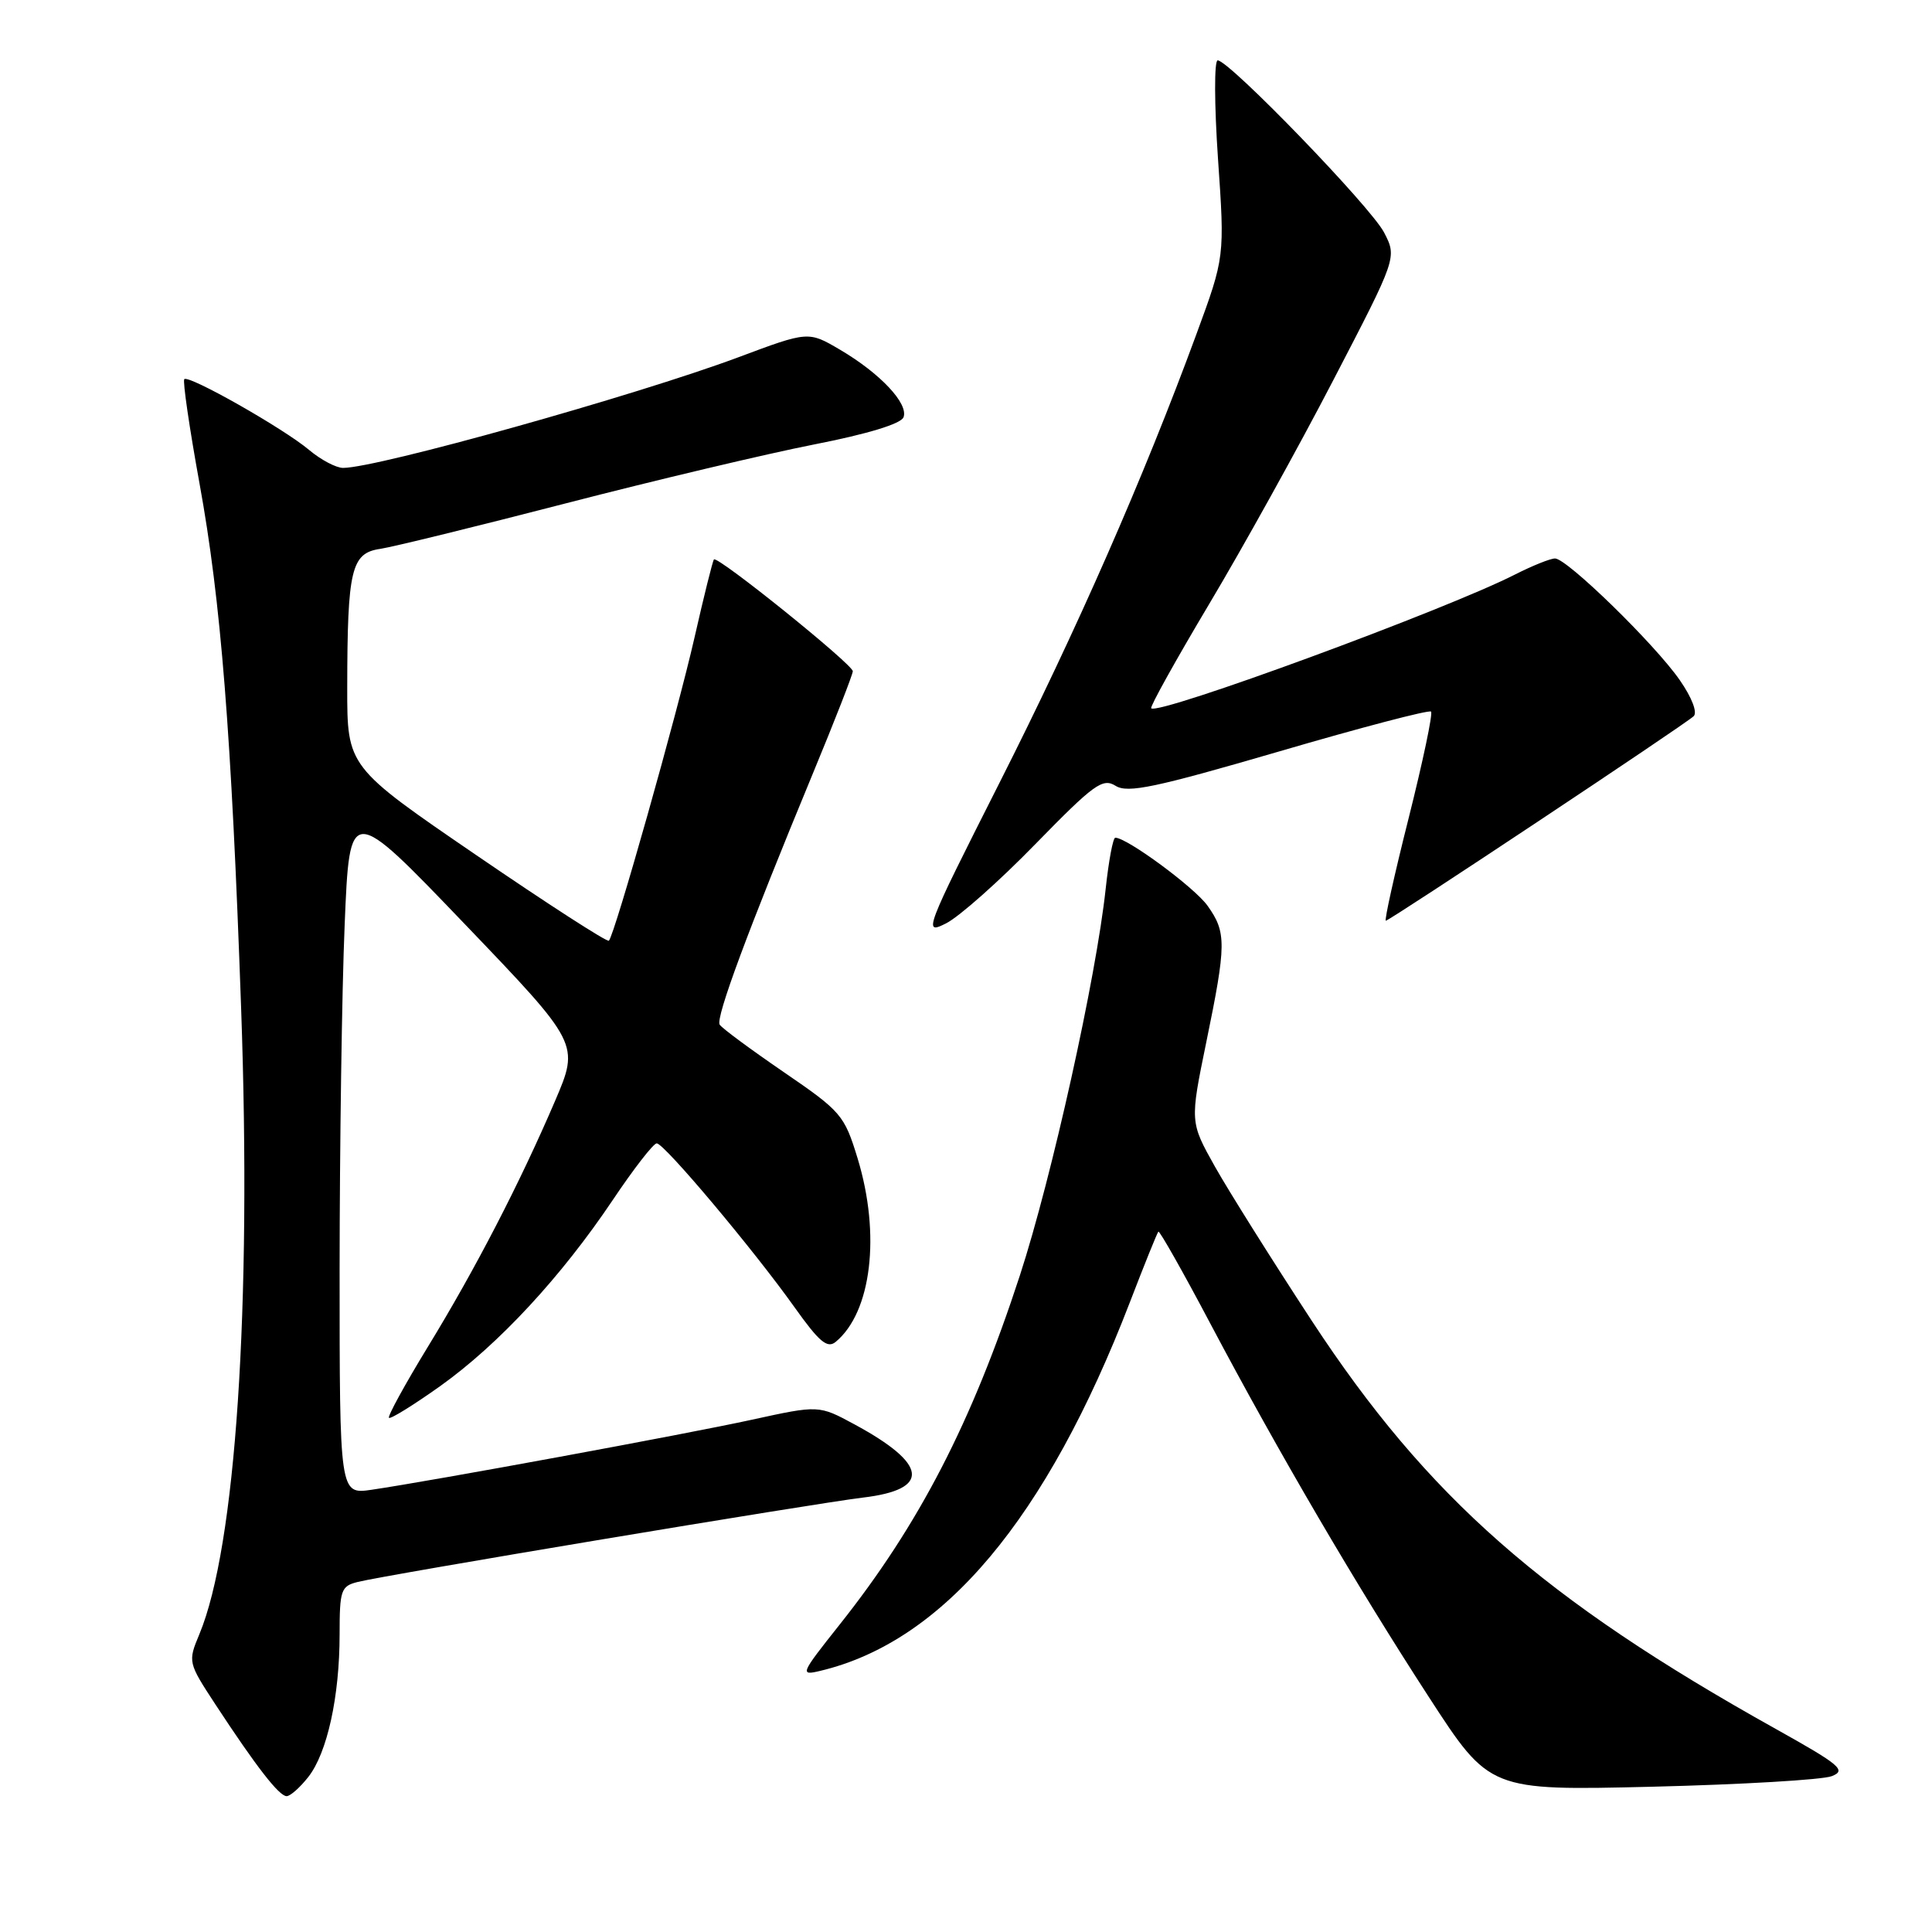 <?xml version="1.0" encoding="UTF-8" standalone="no"?>
<!DOCTYPE svg PUBLIC "-//W3C//DTD SVG 1.1//EN" "http://www.w3.org/Graphics/SVG/1.1/DTD/svg11.dtd" >
<svg xmlns="http://www.w3.org/2000/svg" xmlns:xlink="http://www.w3.org/1999/xlink" version="1.1" viewBox="0 0 256 256">
 <g >
 <path fill="currentColor"
d=" M 40.85 235.46 C 43.36 232.27 45.00 224.79 45.00 216.56 C 45.00 210.70 45.18 210.17 47.39 209.62 C 51.11 208.68 107.78 199.23 114.33 198.44 C 123.36 197.37 122.98 194.01 113.23 188.74 C 108.50 186.18 108.50 186.18 99.63 188.12 C 90.80 190.05 57.34 196.21 49.25 197.40 C 45.00 198.02 45.00 198.02 45.00 168.26 C 45.01 151.89 45.30 131.31 45.67 122.52 C 46.33 106.53 46.33 106.53 61.56 122.42 C 76.79 138.31 76.79 138.31 73.54 145.90 C 68.87 156.79 63.00 168.15 56.67 178.50 C 53.65 183.45 51.34 187.67 51.54 187.87 C 51.74 188.07 54.81 186.17 58.35 183.65 C 66.08 178.13 74.37 169.18 81.20 159.00 C 83.96 154.88 86.58 151.50 87.02 151.50 C 88.01 151.50 99.80 165.52 105.28 173.22 C 108.56 177.83 109.63 178.72 110.74 177.80 C 115.49 173.86 116.71 163.57 113.64 153.50 C 111.88 147.75 111.48 147.28 103.84 142.05 C 99.46 139.05 95.64 136.23 95.36 135.77 C 94.80 134.87 99.13 123.23 107.66 102.61 C 110.60 95.51 113.00 89.37 113.00 88.94 C 113.00 88.04 95.06 73.58 94.60 74.13 C 94.43 74.33 93.27 79.00 92.02 84.50 C 89.75 94.49 81.45 123.88 80.68 124.65 C 80.46 124.87 72.57 119.78 63.14 113.33 C 46.00 101.61 46.00 101.61 46.01 91.06 C 46.03 75.45 46.54 73.29 50.37 72.73 C 52.09 72.47 63.17 69.75 75.00 66.69 C 86.83 63.63 101.60 60.13 107.84 58.90 C 114.95 57.51 119.38 56.16 119.72 55.29 C 120.41 53.49 116.63 49.47 111.31 46.34 C 107.11 43.87 107.11 43.87 97.81 47.35 C 84.21 52.42 49.99 62.00 45.46 62.00 C 44.54 62.00 42.52 60.93 40.97 59.63 C 37.56 56.76 25.02 49.65 24.42 50.24 C 24.19 50.48 25.10 56.71 26.44 64.08 C 29.27 79.61 30.66 97.05 31.95 133.59 C 33.36 173.29 31.24 204.99 26.41 216.56 C 24.89 220.20 24.91 220.30 28.56 225.87 C 33.95 234.09 36.98 238.00 37.98 238.00 C 38.46 238.00 39.75 236.86 40.85 235.46 Z  M 242.72 235.35 C 244.69 234.58 243.85 233.87 235.33 229.11 C 204.51 211.92 189.15 198.41 173.81 175.00 C 168.59 167.03 162.82 157.84 160.99 154.59 C 157.67 148.67 157.67 148.67 159.84 138.09 C 162.51 125.12 162.52 123.54 160.01 120.02 C 158.29 117.60 149.34 111.00 147.78 111.00 C 147.48 111.00 146.91 114.04 146.51 117.75 C 145.25 129.53 139.36 156.06 135.14 169.00 C 128.77 188.50 121.81 201.98 111.24 215.29 C 106.06 221.81 105.96 222.05 108.68 221.40 C 125.01 217.52 138.66 201.27 149.72 172.54 C 151.63 167.57 153.33 163.36 153.49 163.20 C 153.64 163.03 156.76 168.54 160.40 175.43 C 169.41 192.45 179.69 210.02 189.34 224.88 C 197.38 237.27 197.38 237.27 218.94 236.75 C 230.80 236.46 241.50 235.83 242.72 235.35 Z  M 137.20 111.84 C 144.96 103.89 146.11 103.05 147.83 104.13 C 149.44 105.13 153.07 104.36 169.46 99.58 C 180.29 96.41 189.36 94.03 189.62 94.29 C 189.88 94.55 188.54 100.89 186.66 108.38 C 184.77 115.87 183.41 122.00 183.63 122.00 C 184.12 122.00 223.12 96.10 224.41 94.91 C 224.95 94.42 224.19 92.44 222.58 90.12 C 219.29 85.37 207.63 74.00 206.05 74.00 C 205.43 74.00 203.05 74.96 200.76 76.12 C 191.57 80.81 153.46 94.82 152.54 93.85 C 152.35 93.66 155.81 87.44 160.22 80.04 C 164.64 72.64 172.05 59.28 176.68 50.35 C 185.11 34.12 185.11 34.12 183.40 30.81 C 181.65 27.42 162.87 8.00 161.35 8.00 C 160.88 8.00 160.90 13.86 161.39 21.03 C 162.29 34.05 162.29 34.05 158.53 44.28 C 151.53 63.32 142.70 83.42 132.44 103.72 C 122.52 123.35 122.31 123.89 125.36 122.35 C 127.09 121.48 132.42 116.75 137.20 111.84 Z "/>
</g>
</svg>